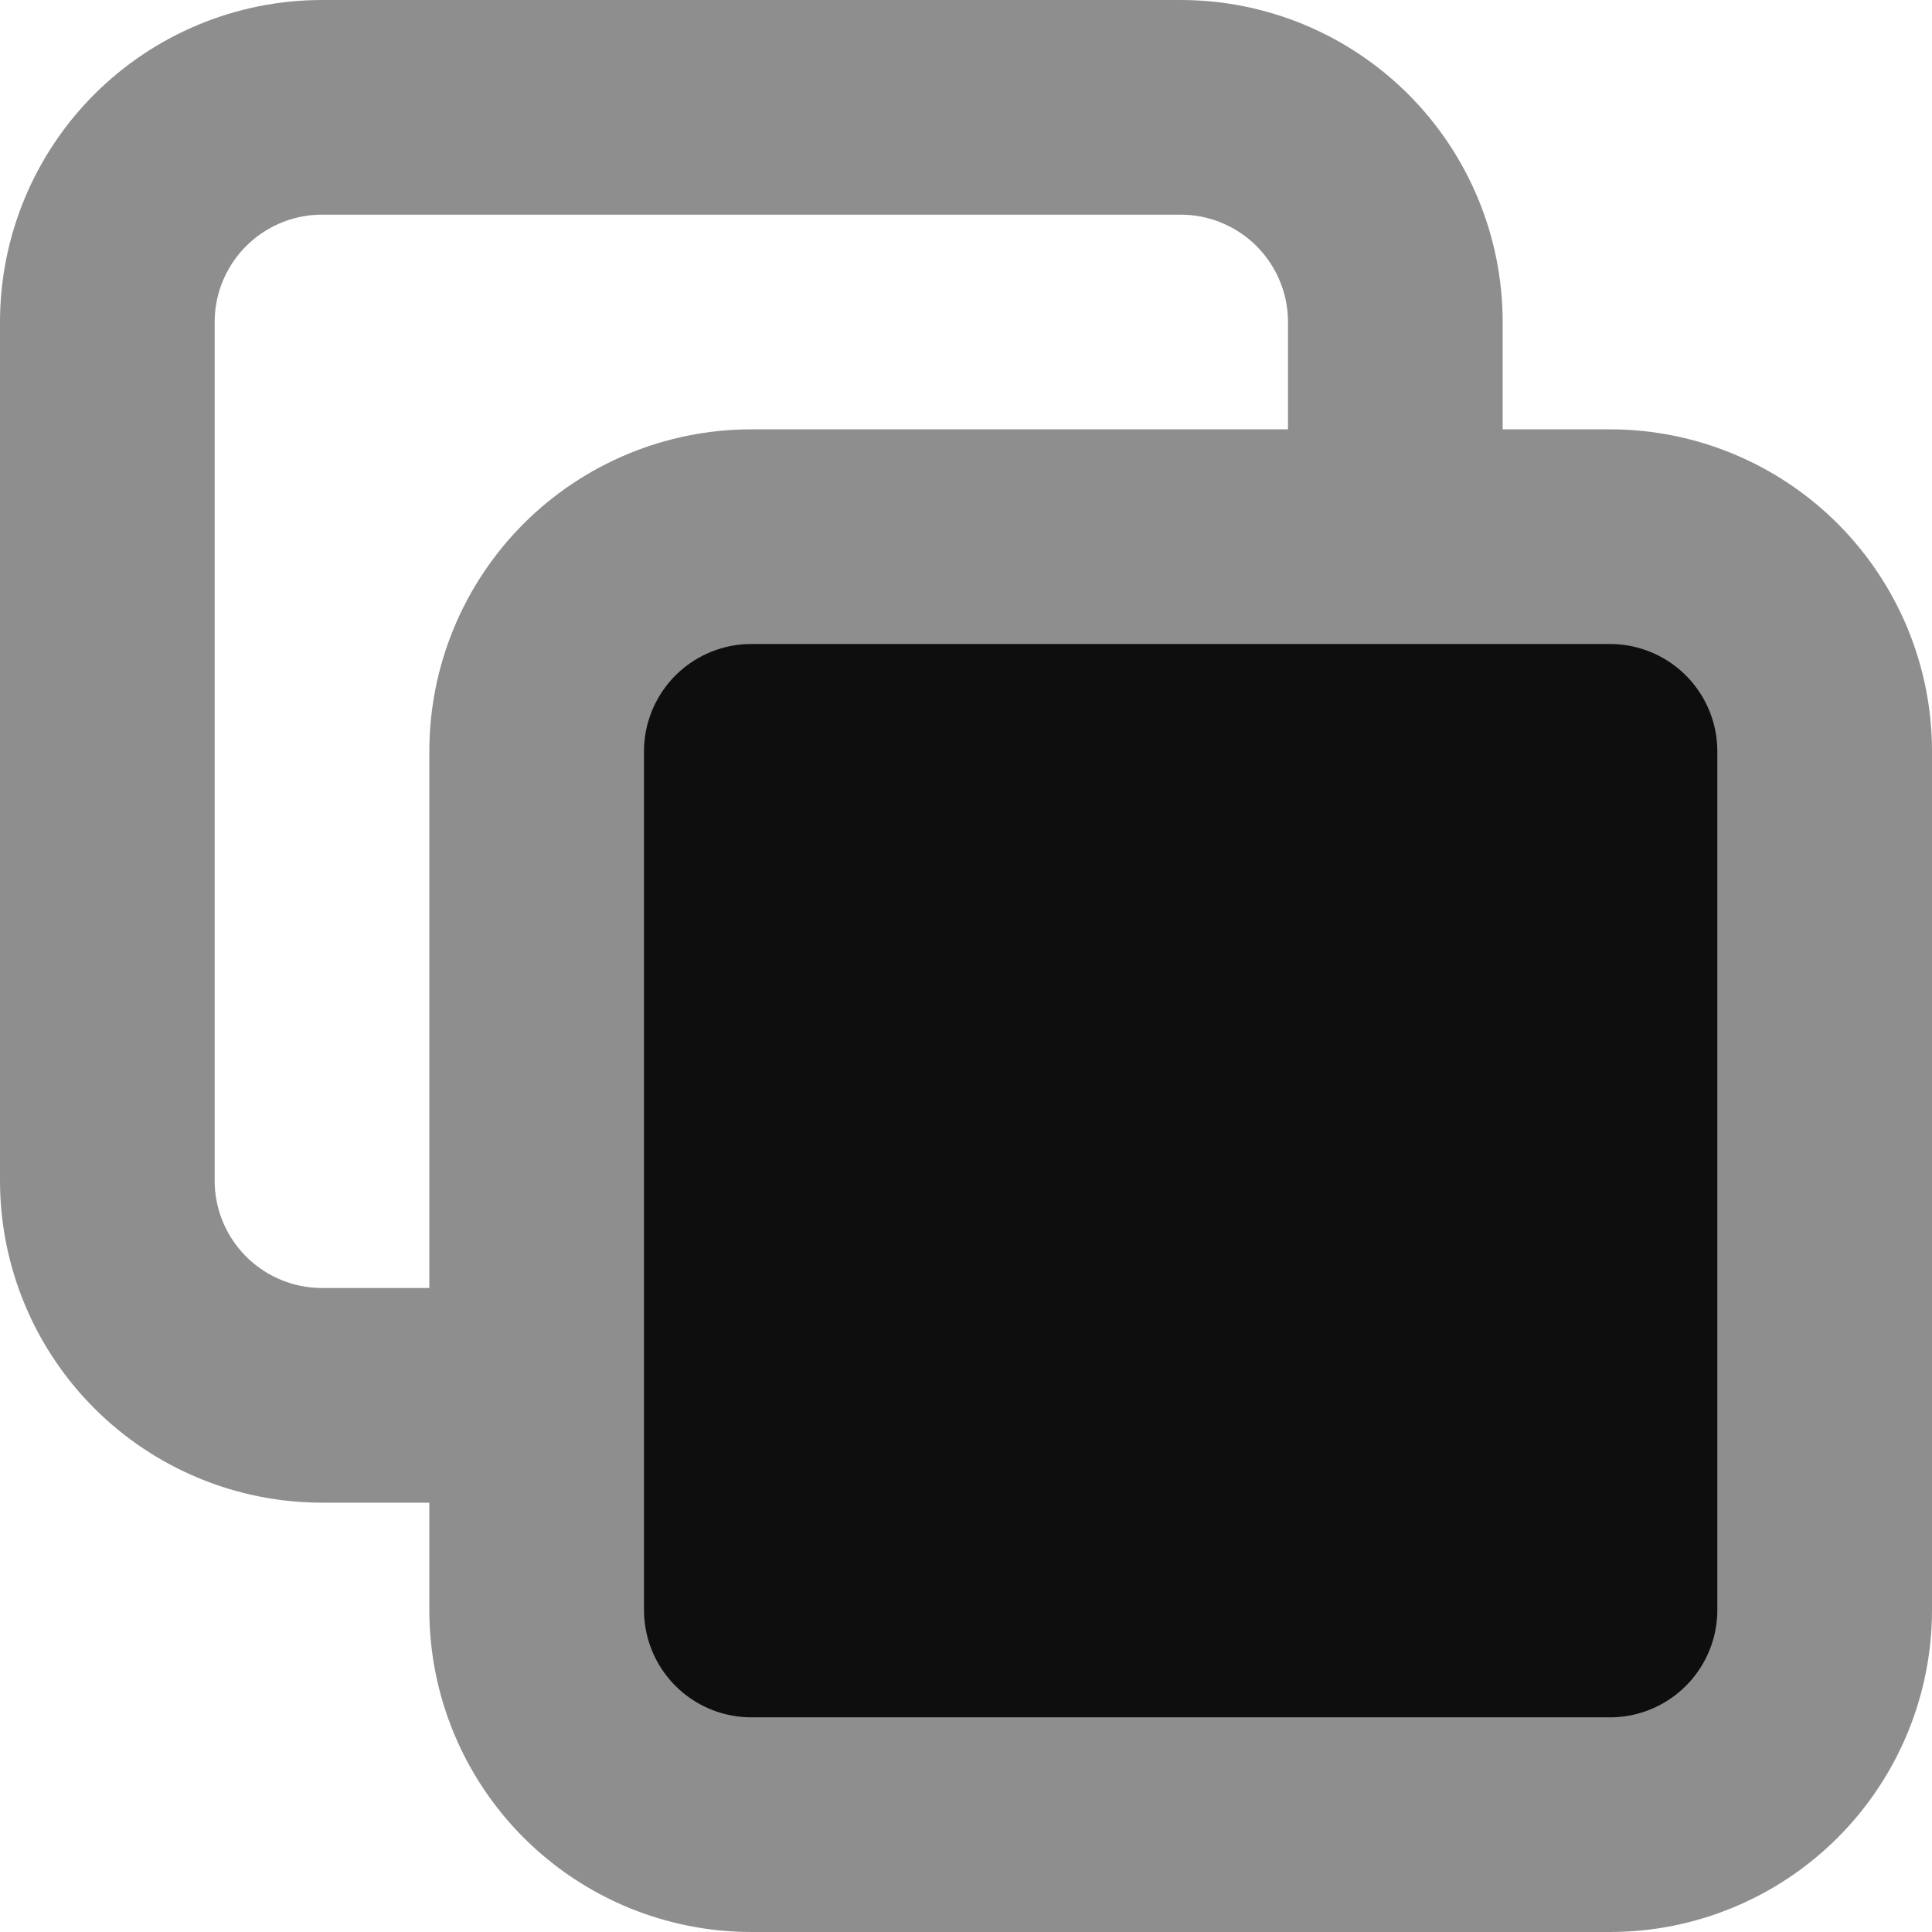 <svg width="18" height="18" viewBox="0 0 18 18" fill="none" xmlns="http://www.w3.org/2000/svg">
<path d="M7 17H15C15.53 17 16.039 16.789 16.414 16.414C16.789 16.039 17 15.53 17 15V7C17 6.47 16.789 5.961 16.414 5.586C16.039 5.211 15.53 5 15 5H7C6.47 5 5.961 5.211 5.586 5.586C5.211 5.961 5 6.47 5 7V15C5 15.53 5.211 16.039 5.586 16.414C5.961 16.789 6.47 17 7 17Z" fill="#0E0E0E"/>
<path d="M5 13H3C2.47 13 1.961 12.789 1.586 12.414C1.211 12.039 1 11.53 1 11V3C1 2.47 1.211 1.961 1.586 1.586C1.961 1.211 2.47 1 3 1H11C11.53 1 12.039 1.211 12.414 1.586C12.789 1.961 13 2.47 13 3V5M7 17H15C15.53 17 16.039 16.789 16.414 16.414C16.789 16.039 17 15.53 17 15V7C17 6.47 16.789 5.961 16.414 5.586C16.039 5.211 15.53 5 15 5H7C6.47 5 5.961 5.211 5.586 5.586C5.211 5.961 5 6.47 5 7V15C5 15.53 5.211 16.039 5.586 16.414C5.961 16.789 6.47 17 7 17Z" stroke="#8E8E8E" stroke-width="2" stroke-linecap="round" stroke-linejoin="round"/>
</svg>
